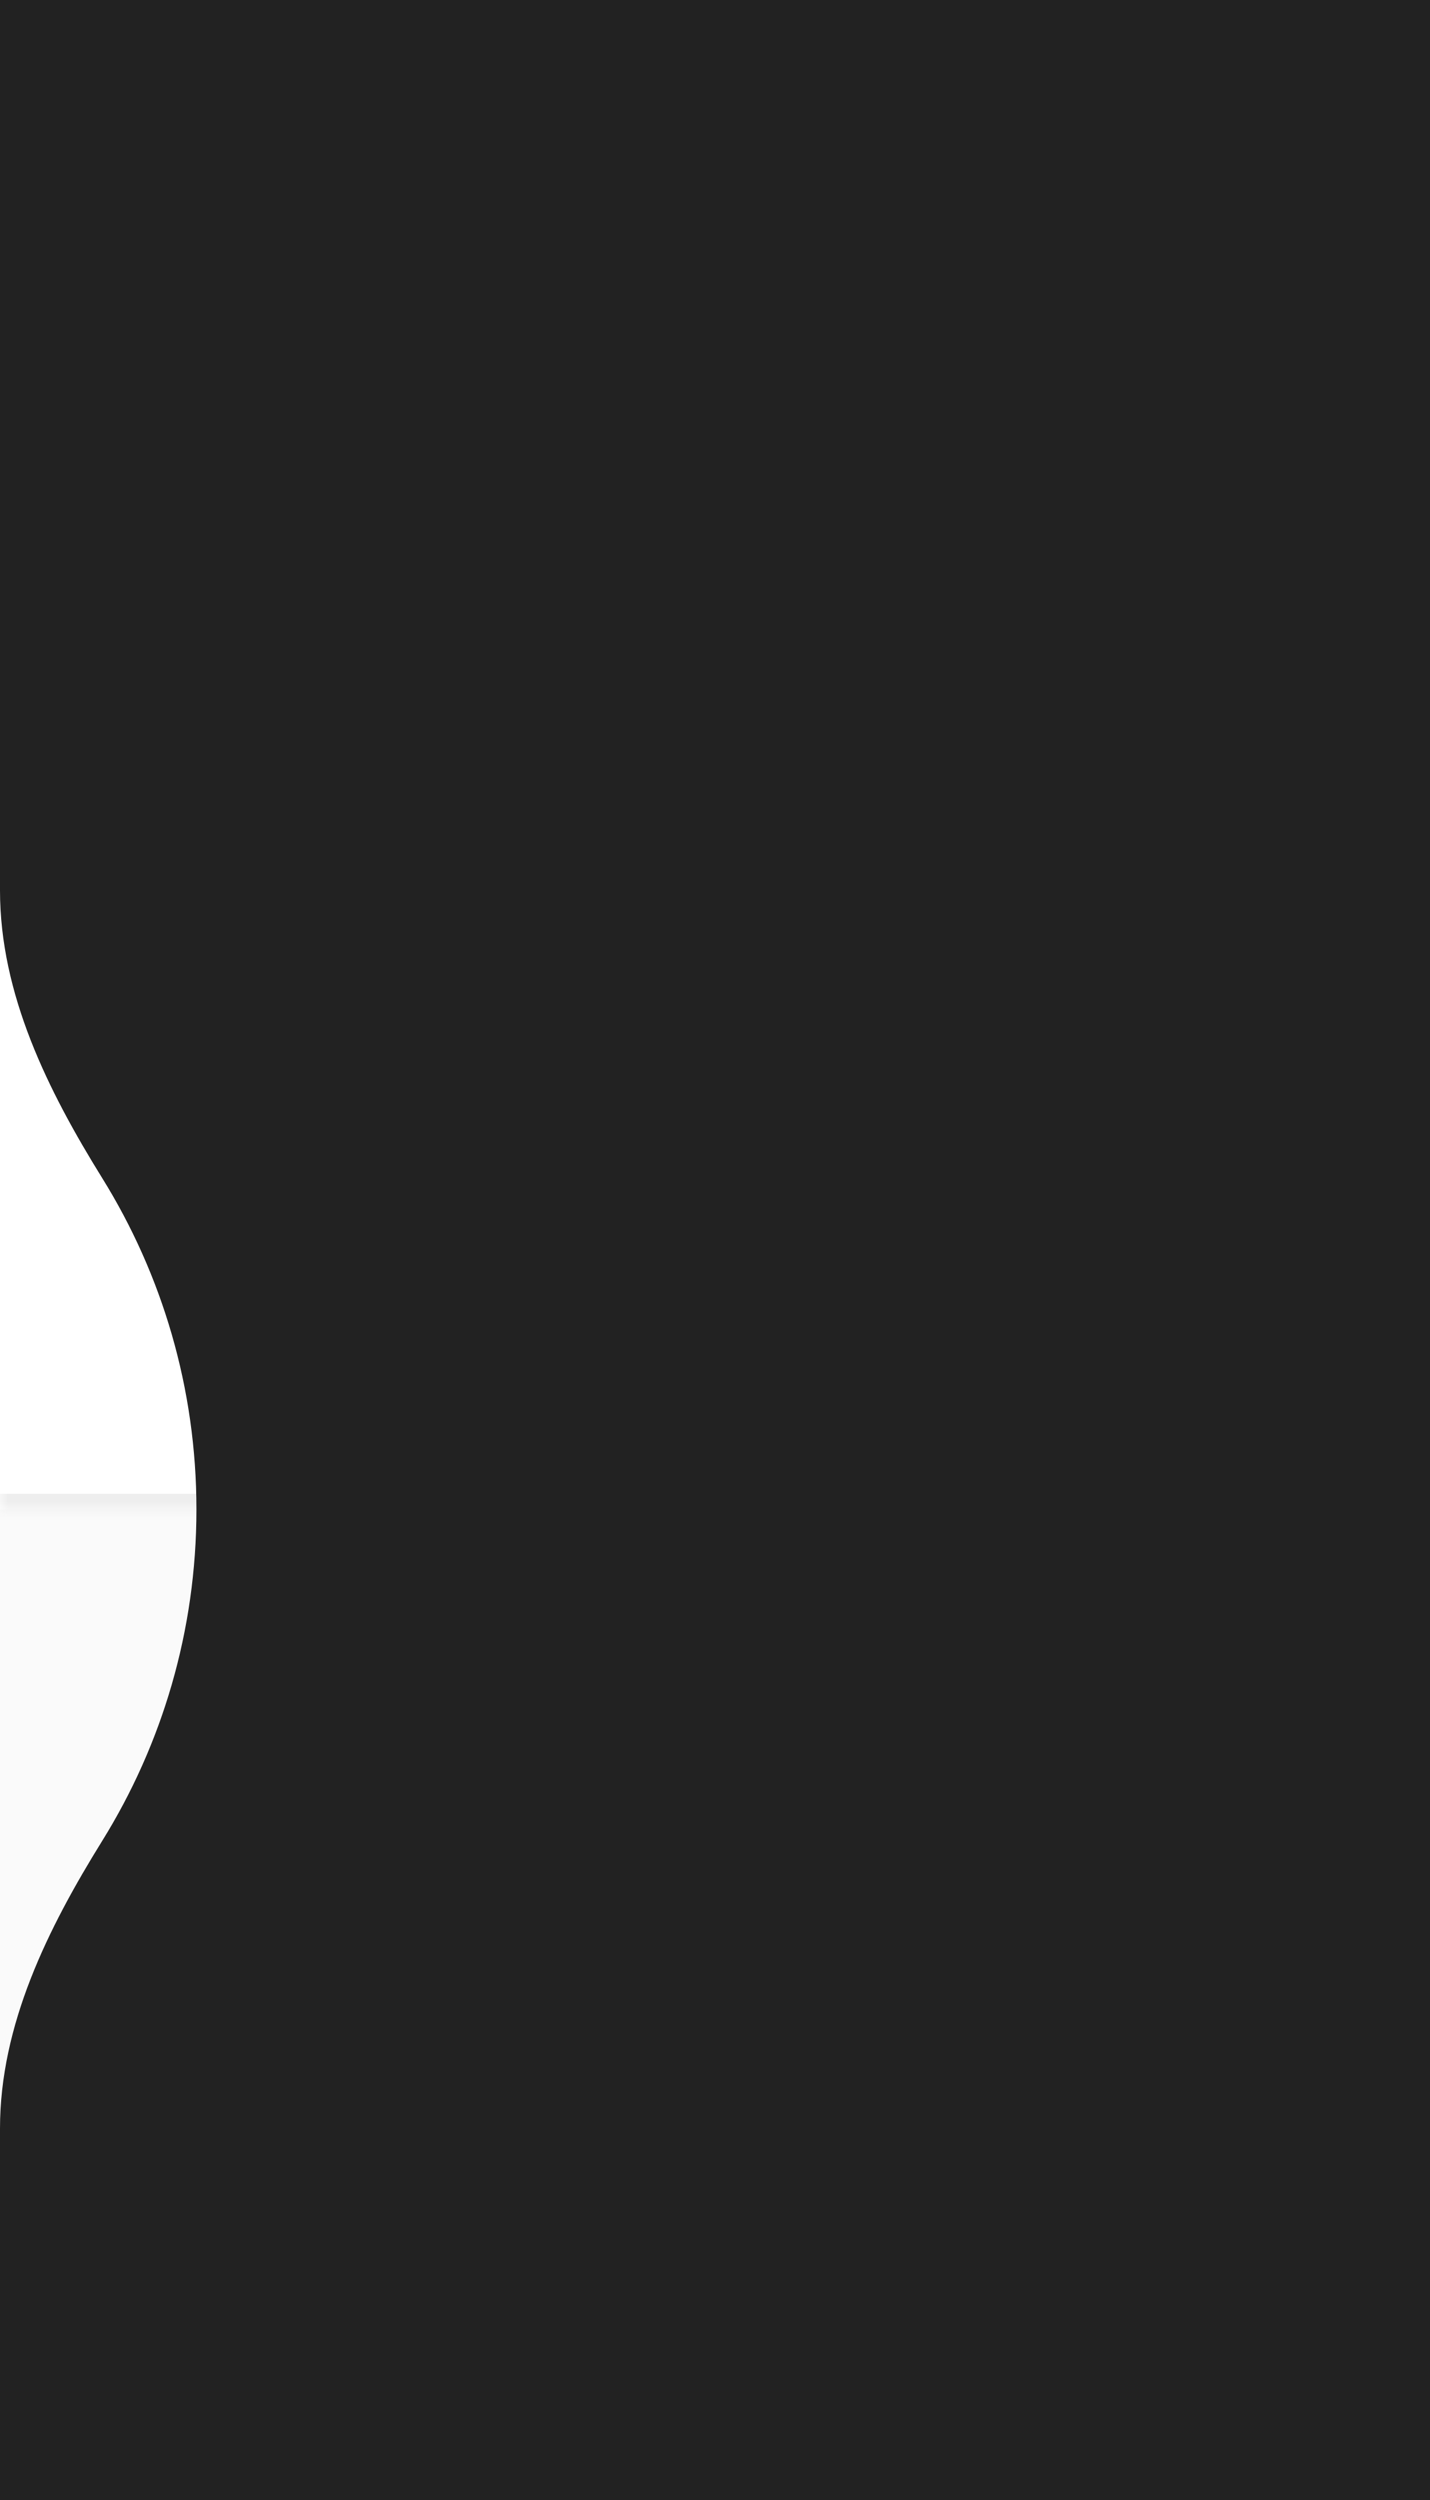 <svg xmlns="http://www.w3.org/2000/svg" width="91" height="159" viewBox="0 0 91 159" fill="none">
    <rect x="0" y="0" width="91" height="159" fill="#808080" stroke="none"/>
    <g clip-path="url(#clip0_566_18588)">
        <mask id="path-1-inside-1_566_18588" fill="white">
            <path d="M0 0H91V159H0V0Z"/>
        </mask>
        <path d="M0 0H91V159H0V0Z" fill="#FAFAFA"/>
        <mask id="path-3-inside-2_566_18588" fill="white">
            <path d="M-1349 0H91V96H-1349V0Z"/>
        </mask>
        <path d="M-1349 0H91V96H-1349V0Z" fill="white"/>
        <path d="M91 95H-1349V97H91V95Z" fill="#EEEEEE" mask="url(#path-3-inside-2_566_18588)"/>
        <path fill-rule="evenodd" clip-rule="evenodd" d="M1 -196C0.448 -196 0 -195.552 0 -195V56.627C0 63.218 3.032 69.332 6.509 74.932C10.307 81.05 12.5 88.269 12.5 96C12.5 103.731 10.307 110.95 6.509 117.068C3.032 122.668 0 128.781 0 135.373V1023C0 1023.55 0.448 1024 1 1024H672.5C673.052 1024 673.5 1023.55 673.5 1023V-195C673.5 -195.552 673.052 -196 672.5 -196H1Z" fill="#222222"/>
    </g>
<!--    <path d="M91 0H92V-1H91V0ZM91 159V160H92V159H91ZM0 1H91V-1H0V1ZM90 0V159H92V0H90ZM91 158H0V160H91V158Z" fill="#333" mask="url(#path-1-inside-1_566_18588)"/>-->
    <defs>
        <clipPath id="clip0_566_18588">
            <path d="M0 0H91V159H0V0Z" fill="white"/>
        </clipPath>
    </defs>
</svg>
